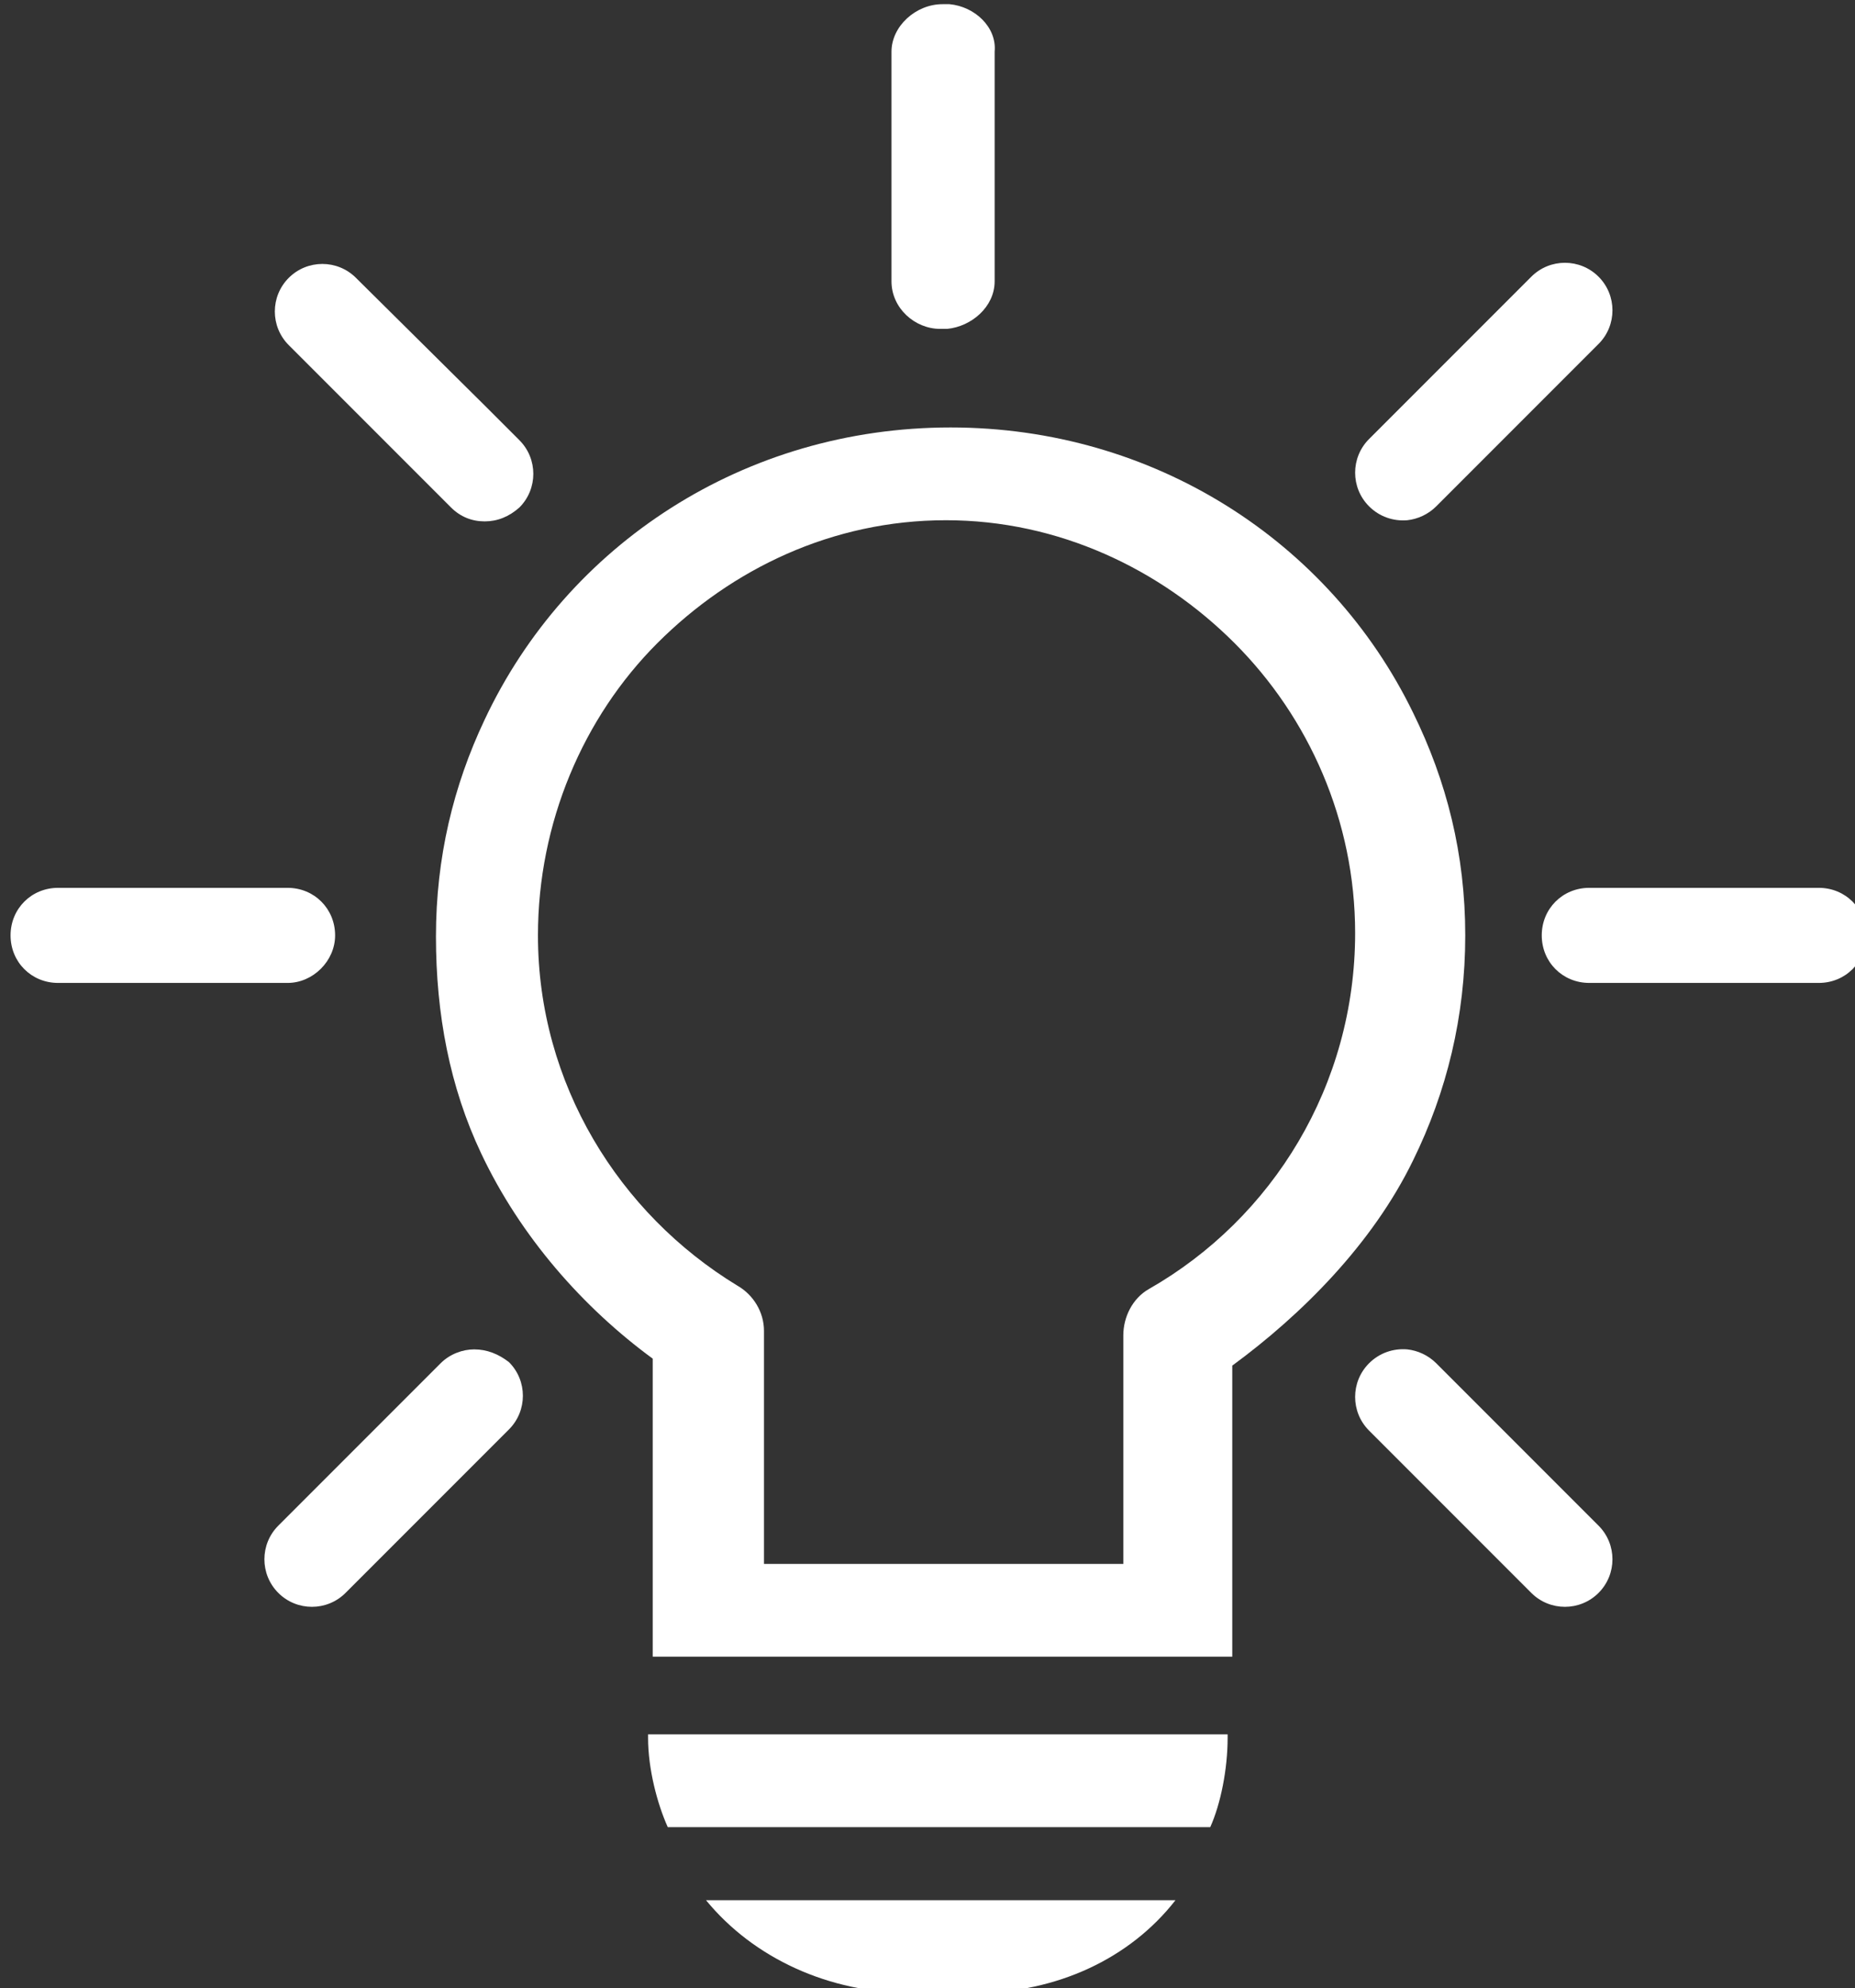 <?xml version="1.0" encoding="UTF-8" standalone="no"?>
<svg id="svg2" xmlns:rdf="http://www.w3.org/1999/02/22-rdf-syntax-ns#" xmlns="http://www.w3.org/2000/svg" height="48" width="44.81" version="1.1" xmlns:cc="http://creativecommons.org/ns#" xmlns:dc="http://purl.org/dc/elements/1.1/" viewbox="0 0 48 48">
 <rect width="100%" height="100%" fill="#333333" stroke="none"/>
 <g id="layer1" transform="translate(-294.744,-570.112)">
  <g id="g4959" transform="matrix(0.28,0,0,0.28,-317.641,328.153)">
   <path id="path4961" style="fill:none;" d="m2234,944.7c0,12.8,6.9,24,17.1,30.2,1.4,0.8,2.2,2.3,2.2,3.9v20.3h15.9v-89.6c-9.7,0-18.5,3.9-24.9,10.3s-10.3,15.2-10.3,24.9z"/>
   <path id="path4963" style="fill:#ffffff;" d="m2226,907.9c0.8,0.8,1.8,1.2,2.9,1.2s2.1-0.4,3-1.2c1.6-1.6,1.6-4.2,0-5.8l-3-3-11.1-11c-1.6-1.6-4.2-1.6-5.8,0s-1.6,4.2,0,5.8l14,14z"/>
   <path id="path4965" style="fill:#ffffff;" d="m2216,944.8c0-2.3-1.8-4.1-4.1-4.1h-19.8c-2.3,0-4.1,1.8-4.1,4.1s1.8,4.1,4.1,4.1h19.8c2.2,0,4.1-1.9,4.1-4.1z"/>
   <path id="path4967" style="fill:#ffffff;" d="m2228,980.5c-1,0-2.1,0.4-2.9,1.2l-14,14c-1.6,1.6-1.6,4.2,0,5.8s4.2,1.6,5.8,0l11.1-11.1,3-3c1.6-1.6,1.6-4.2,0-5.8-0.9-0.7-1.9-1.1-3-1.1z"/>
   <path id="path4969" style="fill:#ffffff;" d="m2269,864.5h-0.6c-2.3,0-4.4,1.9-4.4,4.1v19.8c0,2.3,2,4.1,4.2,4.1h0.6c2.1-0.2,4.1-1.9,4.1-4.1v-19.8c0.2-2.1-1.7-3.9-3.9-4.1z"/>
   <path id="path4971" style="fill:#ffffff;" d="m2325,888c-1.6-1.6-4.2-1.6-5.8,0l-10.7,10.7-3.3,3.3c-1.6,1.6-1.6,4.2,0,5.8,0.9,0.9,2.1,1.3,3.3,1.2,0.9-0.1,1.8-0.5,2.5-1.2l14-14c1.6-1.6,1.6-4.2,0-5.8z"/>
   <path id="path4973" style="fill:#ffffff;" d="m2344,940.7h-19.8c-2.3,0-4.1,1.8-4.1,4.1s1.8,4.1,4.1,4.1h19.8c2.3,0,4.1-1.8,4.1-4.1s-1.8-4.1-4.1-4.1z"/>
   <path id="path4975" style="fill:#ffffff;" d="m2311,981.7c-0.7-0.7-1.6-1.1-2.5-1.2-1.2-0.1-2.4,0.3-3.3,1.2-1.6,1.6-1.6,4.2,0,5.8l3.3,3.3,10.7,10.7c1.6,1.6,4.2,1.6,5.8,0s1.6-4.2,0-5.8l-14-14z"/>
   <g id="g4977">
    <path id="path4979" style="fill:#ffffff;" d="m2309,964.2c2.9-5.9,4.5-12.4,4.5-19.4s-1.6-13.3-4.5-19.2c-7.2-14.8-22.4-24.6-39.9-24.6-17.8,0-33.1,10.1-40.2,25.2-2.7,5.7-4.2,11.9-4.2,18.7,0,6.7,1.2,13,3.9,18.7,3.4,7.2,8.8,13.3,14.8,17.7v25.7h50v-25.1c6-4.4,12.1-10.5,15.6-17.7zm-25,15.1v19.7h-31v-20.1c0-1.6-0.9-3.1-2.3-3.9-10.2-6.2-17.2-17.4-17.2-30.2,0-9.7,3.9-18.8,10.3-25.2s15.1-10.6,24.9-10.6c9.7,0,18.5,4.2,24.9,10.6s10.4,15.3,10.4,25c0,13.1-7.1,24.6-17.8,30.7-1.4,0.8-2.2,2.4-2.2,4z"/>
    <g id="g4981">
     <path id="path4983" style="fill:#ffffff;" d="m2293,1014v-0.3h-50v0.3c0,2.7,0.8,5.7,1.7,7.7h46.8c0.9-2,1.5-5,1.5-7.7z"/>
    </g>
   </g>
   <path id="path4985" style="fill:#ffffff;" d="m2248,1028c4.1,5,10.6,8,17.7,8h5.4c7.2,0,13.5-3,17.4-8h-40z"/>
  </g>
 </g>
</svg>
